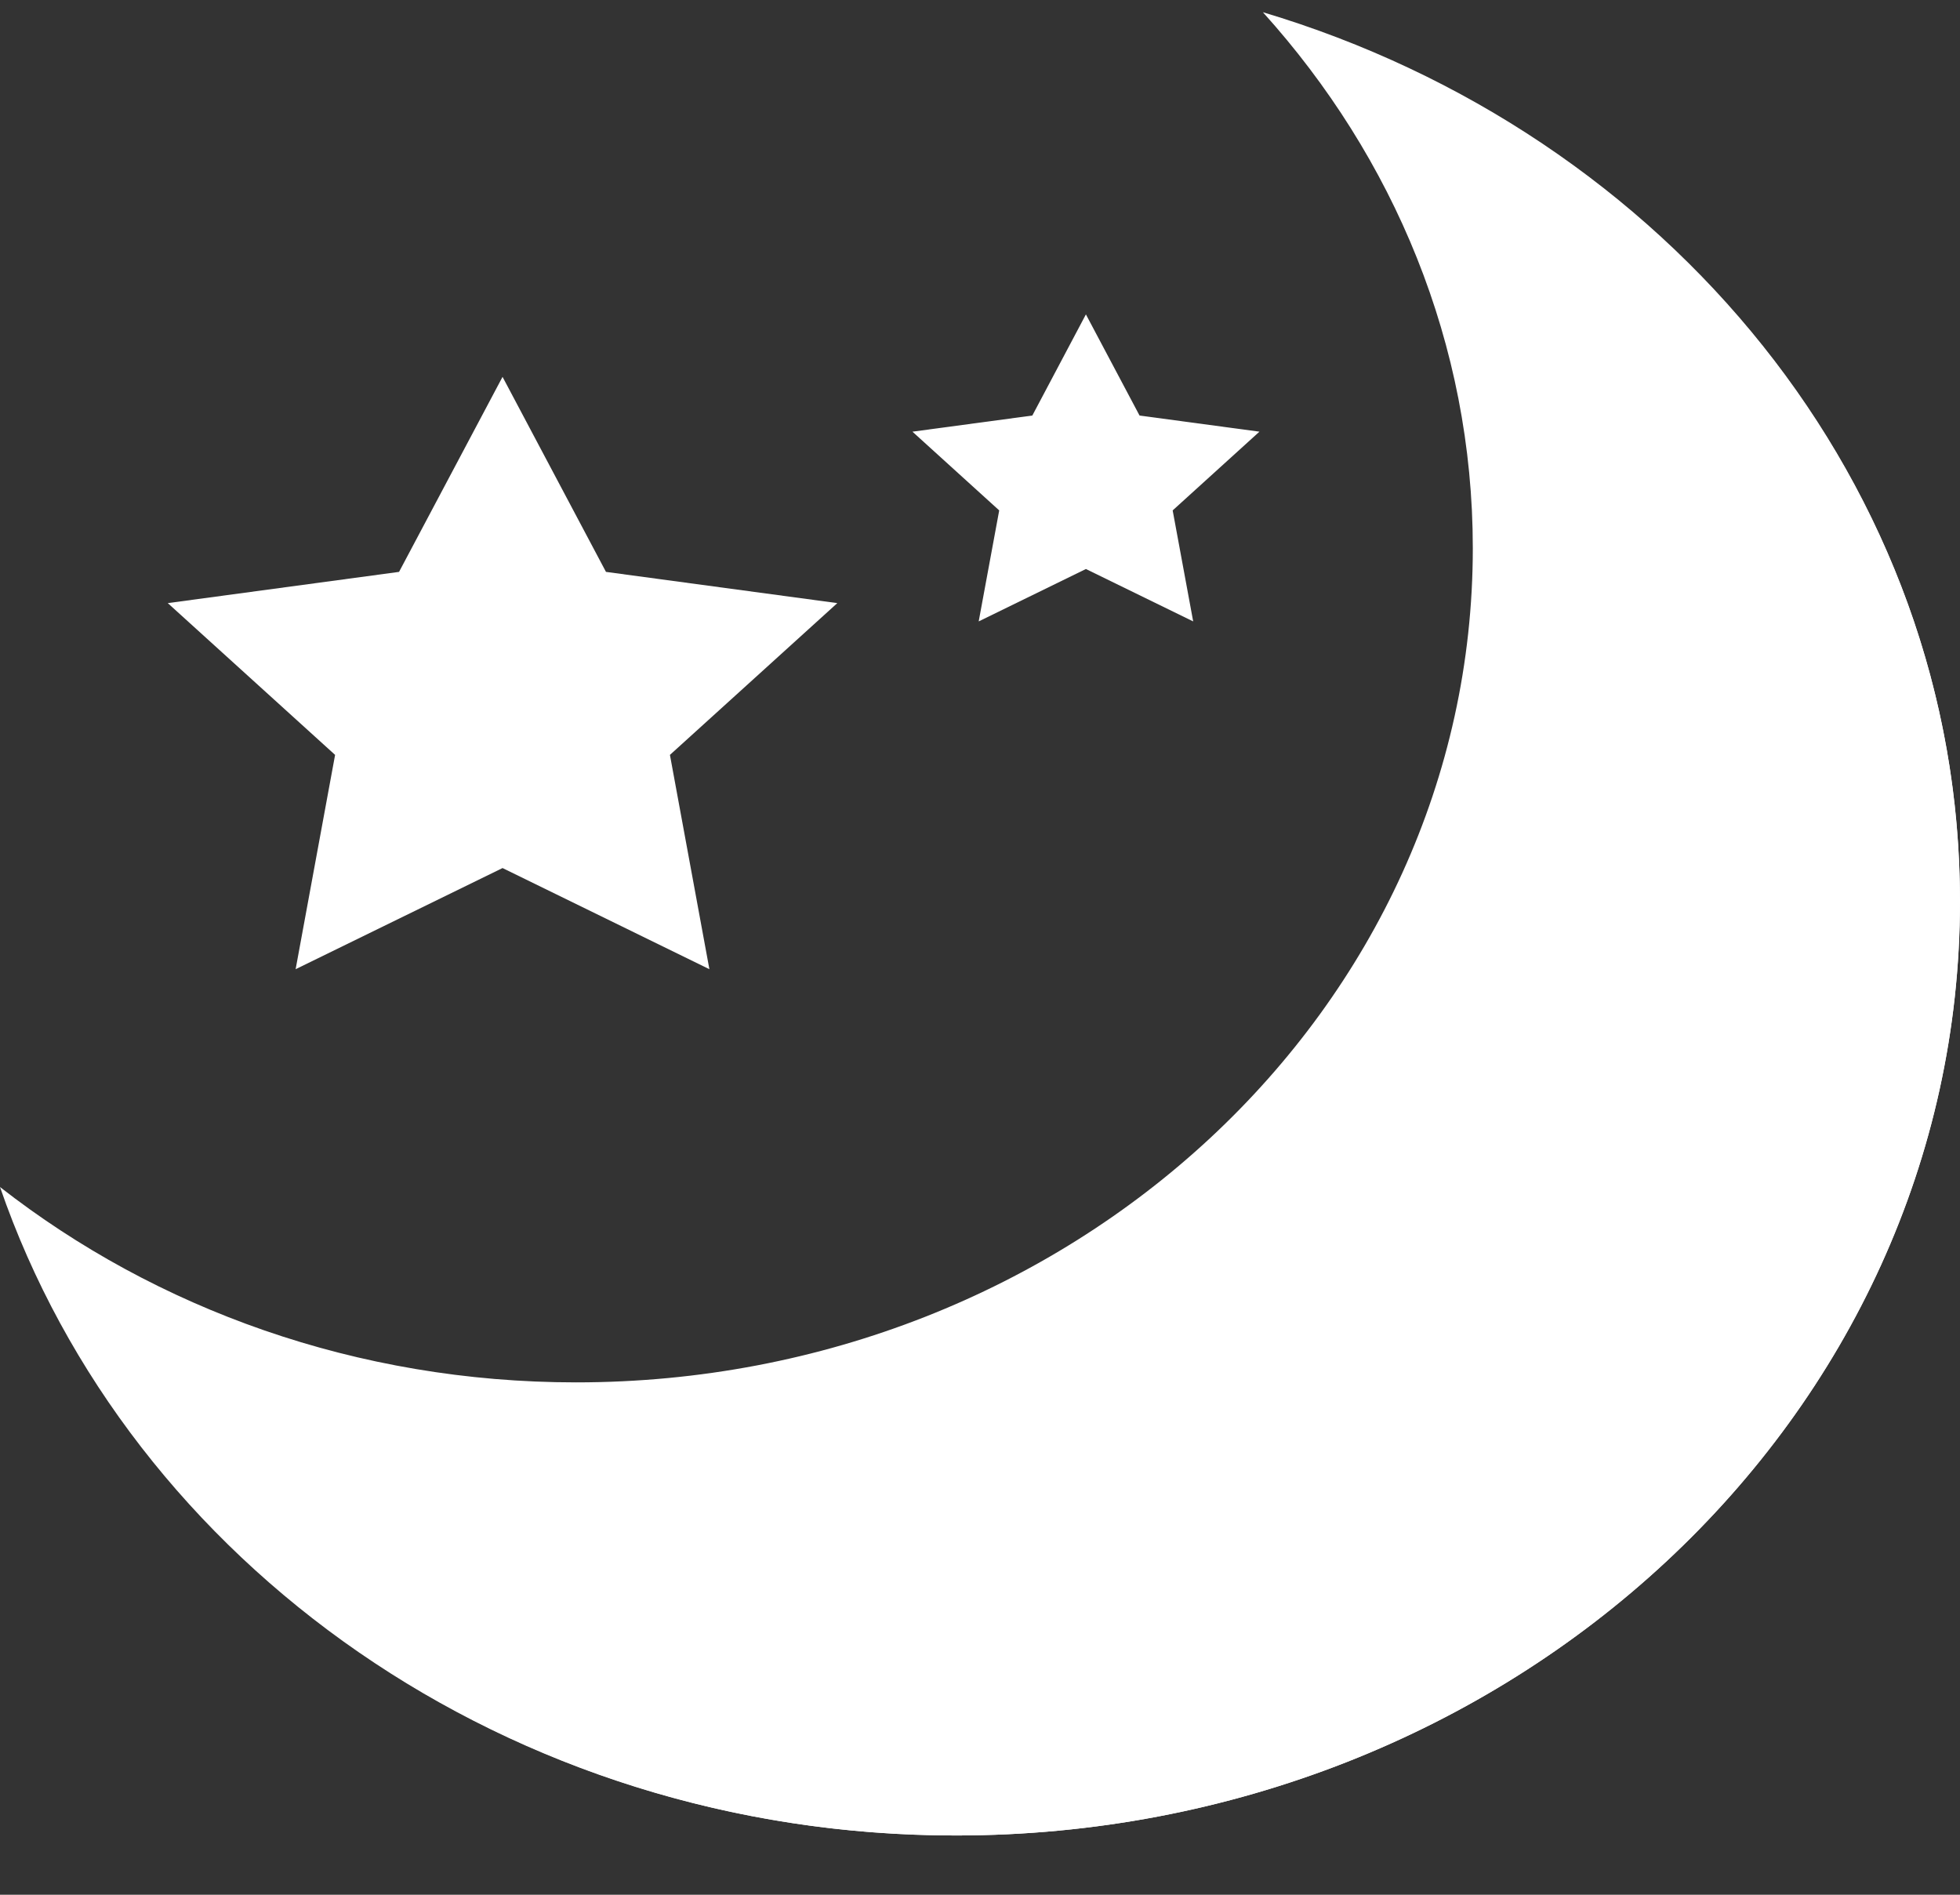 <svg width="30" height="29" viewBox="0 0 30 29" fill="none" xmlns="http://www.w3.org/2000/svg">
<rect x="0" y="0" width="30" height="29" fill="#333333" stroke="none"/>
<g clip-path="url(#clip0)">
<path d="M8.818 21.158C16.399 21.158 22.543 15.441 22.543 8.39C22.543 5.265 21.333 2.406 19.33 0.187C25.518 2.035 29.999 7.426 29.999 13.796C29.999 21.692 23.119 28.093 14.63 28.093C7.782 28.093 1.986 23.925 0 18.168C2.386 20.032 5.46 21.158 8.818 21.158Z" fill="white"/>
<path d="M24.129 2.575C26.185 5.004 27.42 8.063 27.42 11.396C27.42 19.292 20.54 25.692 12.051 25.692C8.468 25.692 5.18 24.543 2.569 22.631C5.381 25.953 9.733 28.093 14.631 28.093C23.12 28.093 30 21.692 30 13.796C30 9.24 27.7 5.192 24.129 2.575Z" fill="white"/>
<path d="M7.692 5.768L9.275 8.753L12.816 9.231L10.254 11.554L10.858 14.834L7.692 13.286L4.525 14.834L5.129 11.554L2.568 9.231L6.108 8.753L7.692 5.768Z" fill="white"/>
<path d="M16.621 4.812L17.442 6.36L19.277 6.607L17.949 7.812L18.263 9.511L16.621 8.709L14.98 9.511L15.294 7.812L13.966 6.607L15.801 6.36L16.621 4.812Z" fill="white"/>
</g>
<defs>
<clipPath id="clip0">
<rect width="30" height="27.907" fill="white" transform="translate(0 0.186)"/>
</clipPath>
</defs>
</svg>
